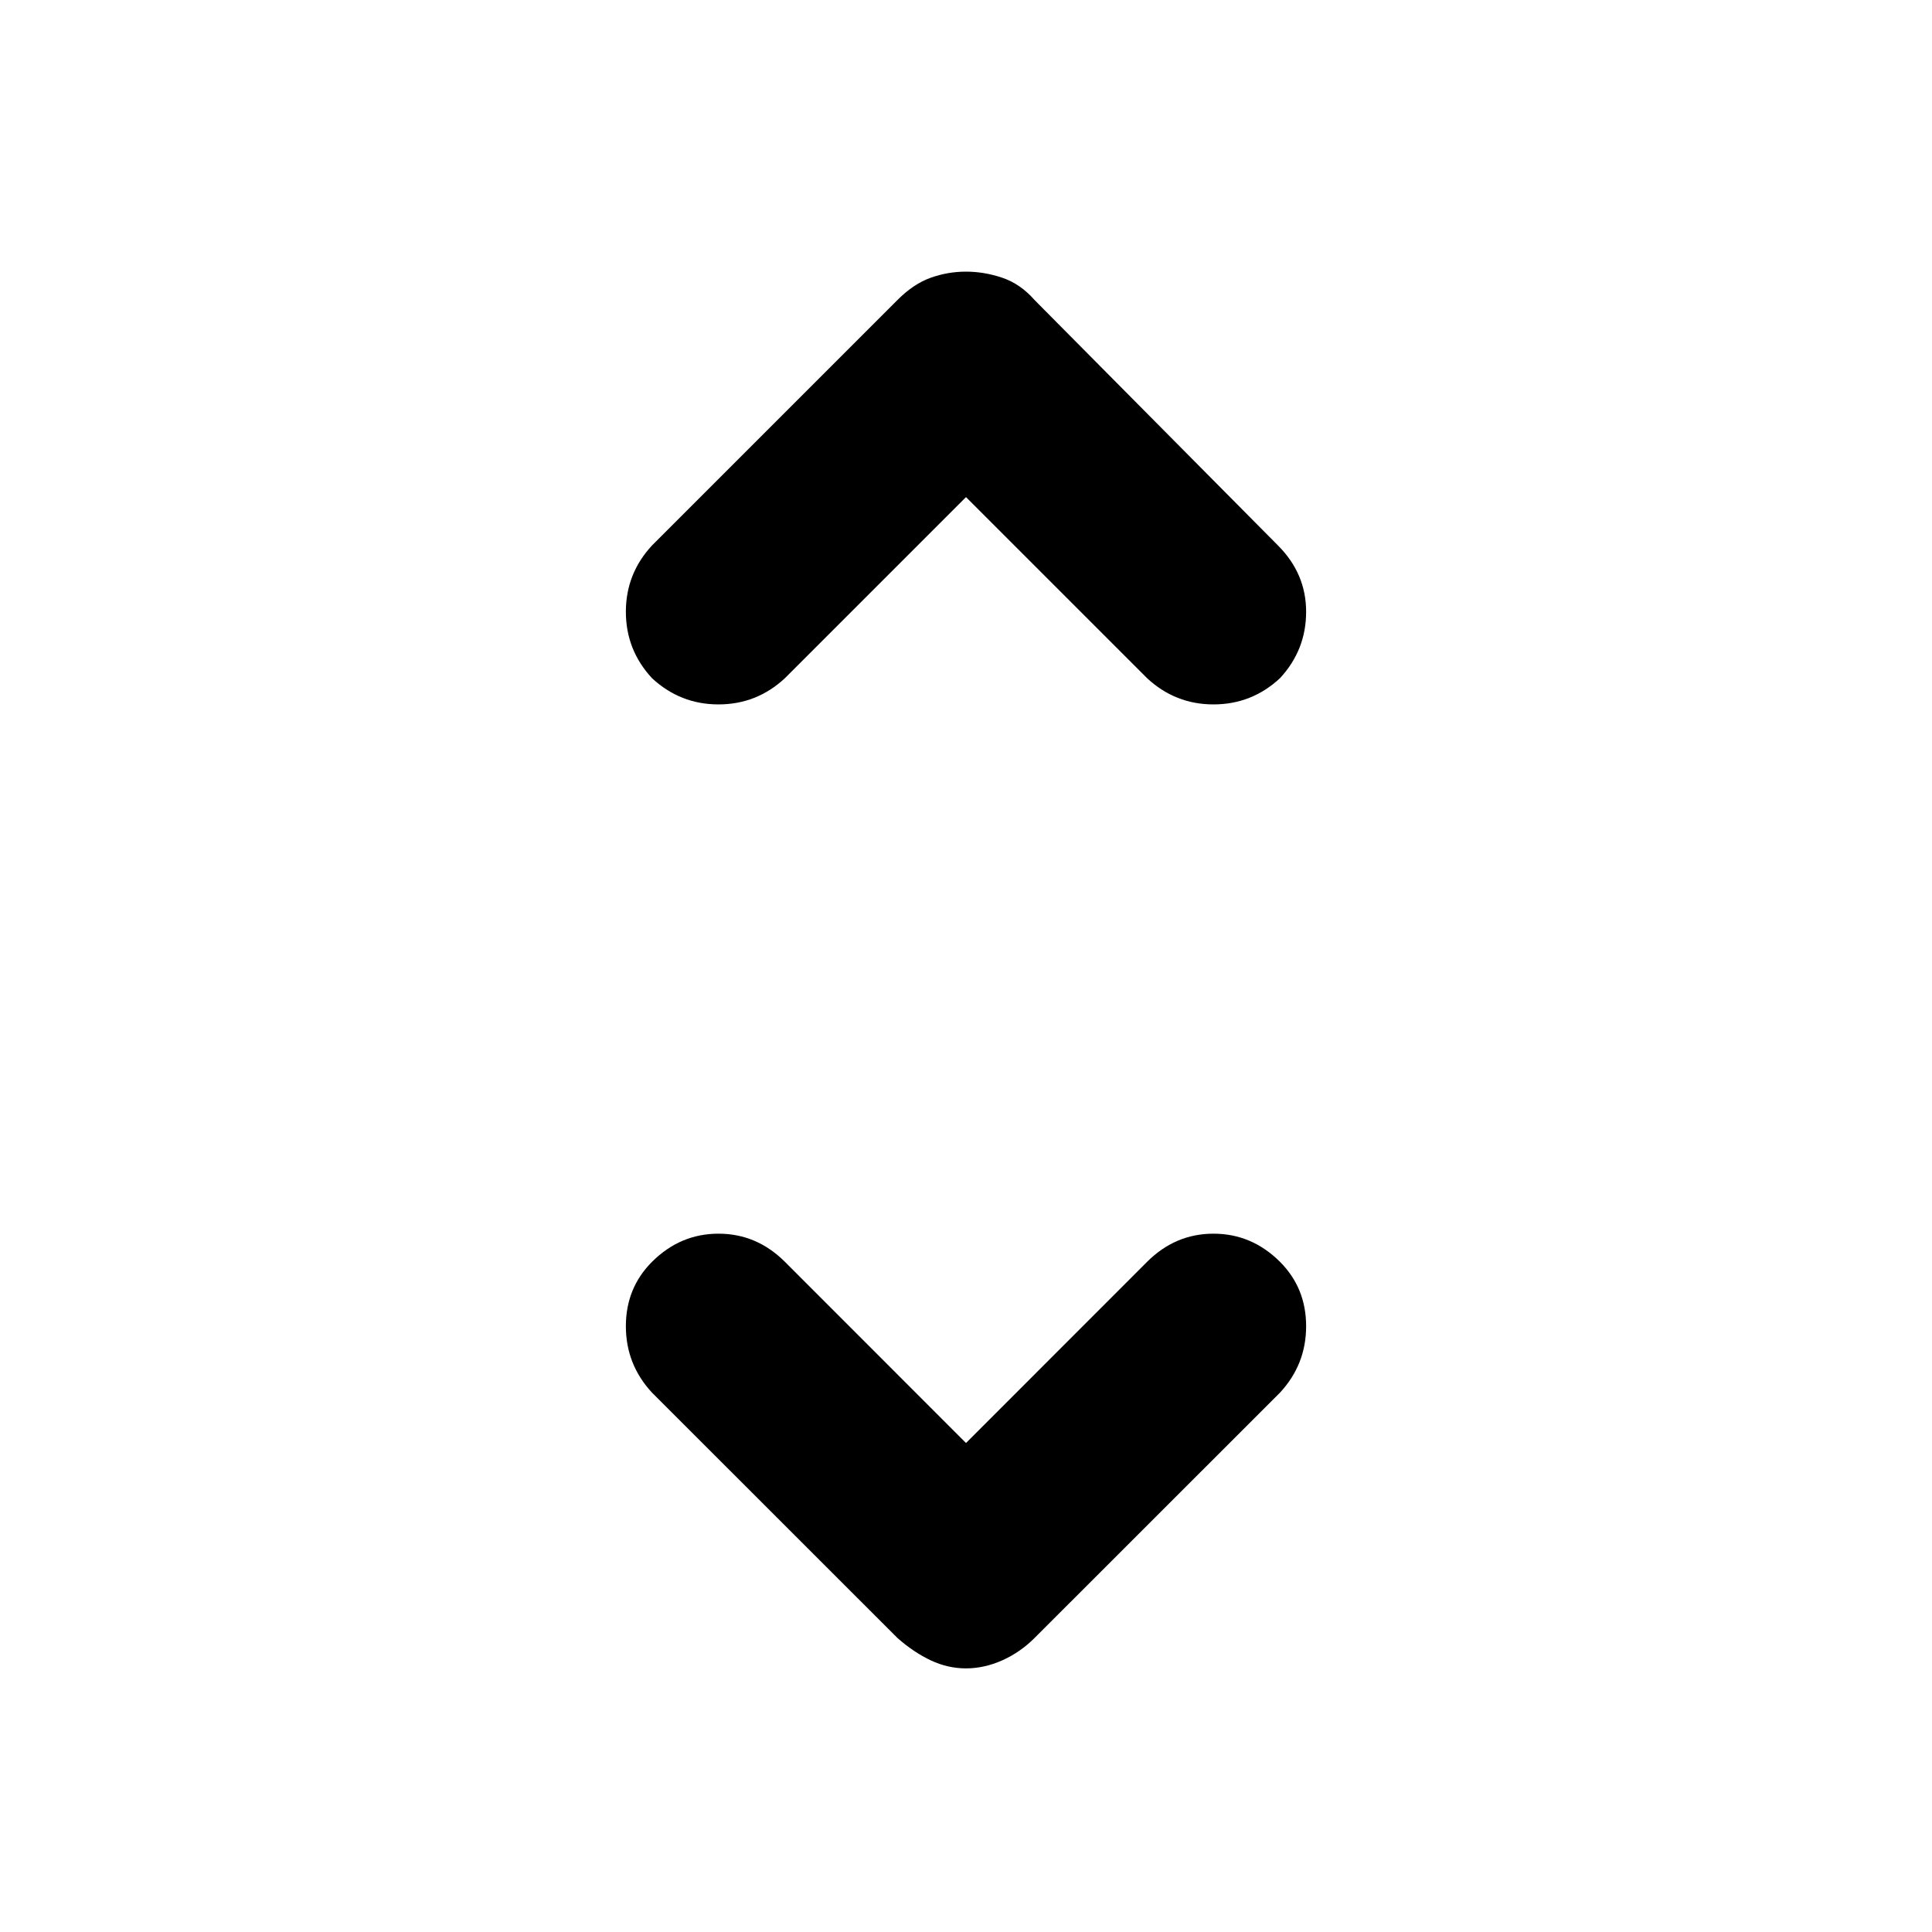 <svg xmlns="http://www.w3.org/2000/svg" height="20" width="20"><path d="M6.75 7.021q-.271-.292-.271-.688 0-.395.271-.687l2.542-2.542q.166-.166.343-.229.177-.063.365-.063t.375.063q.187.063.333.229l2.521 2.542q.292.292.292.687 0 .396-.271.688-.292.271-.688.271-.395 0-.687-.271L10 5.146 8.125 7.021q-.292.271-.687.271-.396 0-.688-.271ZM10 17.271q-.188 0-.365-.083-.177-.084-.343-.23L6.75 14.417q-.271-.292-.271-.688 0-.396.271-.667.292-.291.688-.291.395 0 .687.291L10 14.938l1.875-1.876q.292-.291.687-.291.396 0 .688.291.271.271.271.667t-.271.688l-2.542 2.541q-.146.146-.333.23-.187.083-.375.083Z"/></svg>